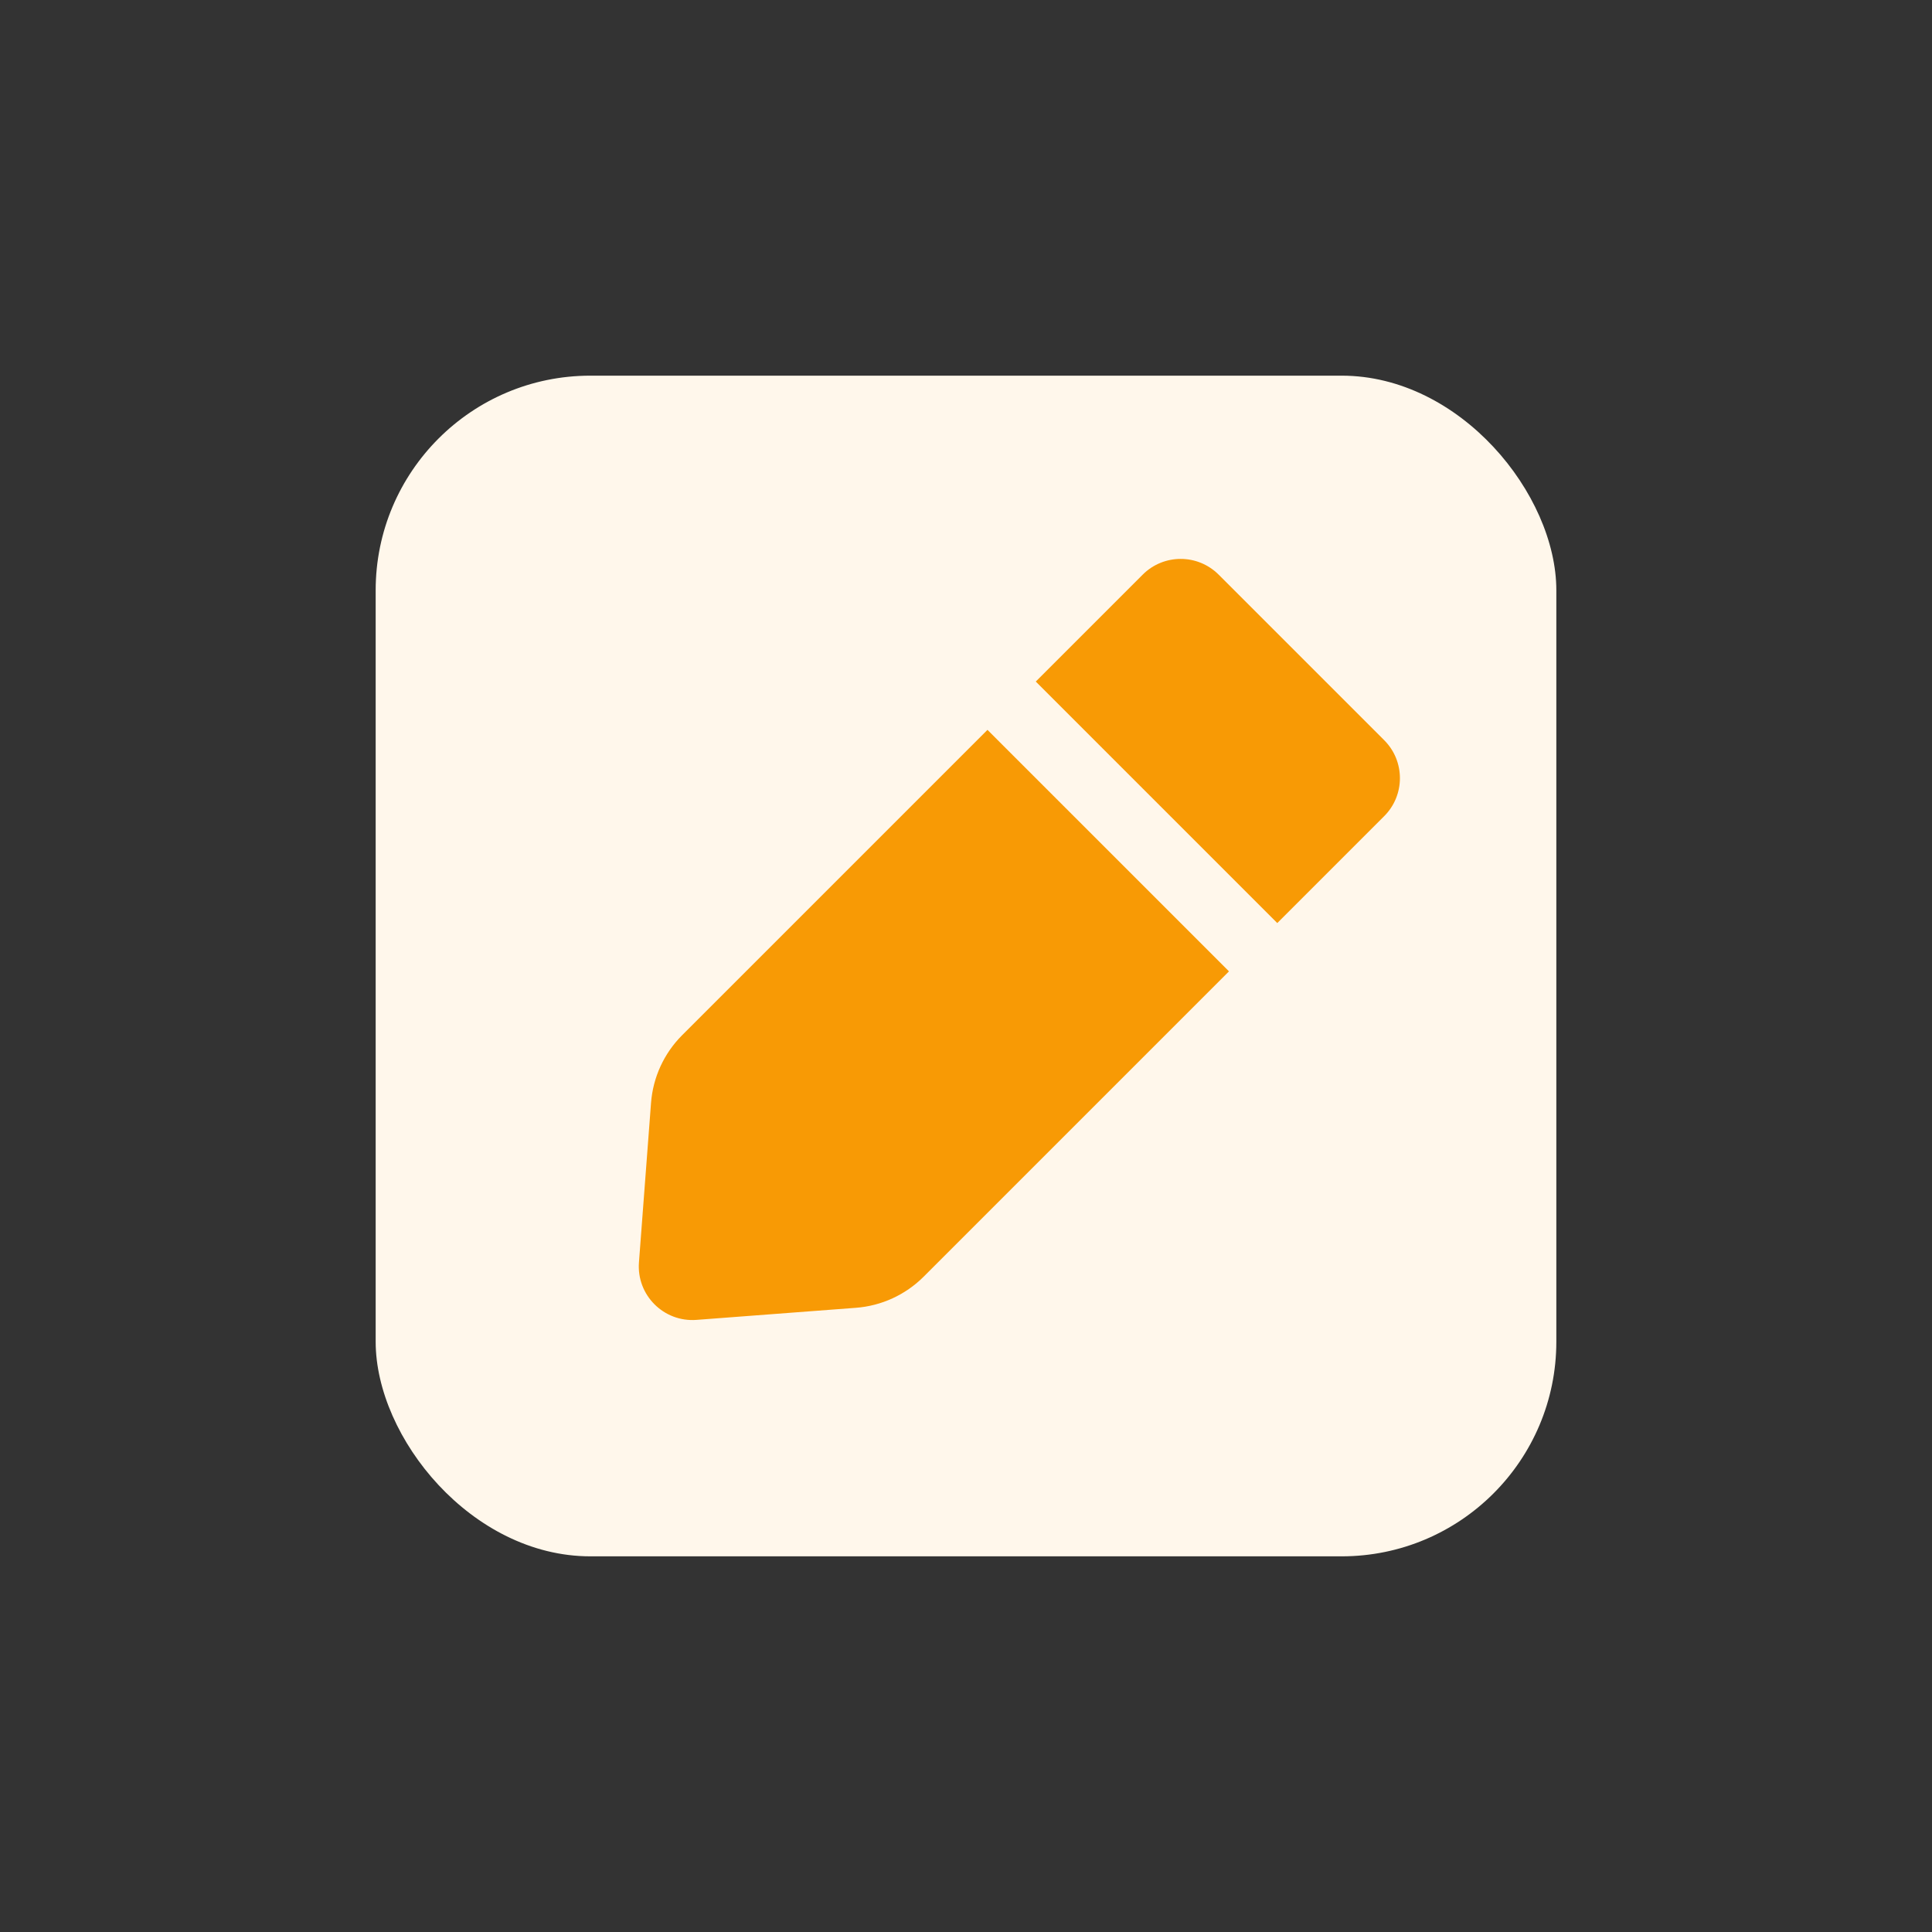<svg width="36" height="36" viewBox="0 0 36 36" fill="none"
  xmlns="http://www.w3.org/2000/svg">
  <rect x="0" y="0" width="36" height="36" fill="#333333" stroke="none"/>
  <rect x="7" y="7" width="22" height="22" rx="4" fill="#FFF7EB"/>
  <path fill-rule="evenodd" clip-rule="evenodd" d="M22.707 10.707C22.317 10.317 21.683 10.317 21.293 10.707L19.3 12.7L23.8 17.2L22.9 18.1L18.4 13.6L12.711 19.289C12.373 19.627 12.167 20.075 12.131 20.552L11.906 23.521C11.859 24.132 12.368 24.641 12.979 24.594L15.948 24.369C16.425 24.333 16.873 24.127 17.211 23.789L25.793 15.207C26.183 14.817 26.183 14.183 25.793 13.793L22.707 10.707Z" fill="#F89A05"/>
</svg>
